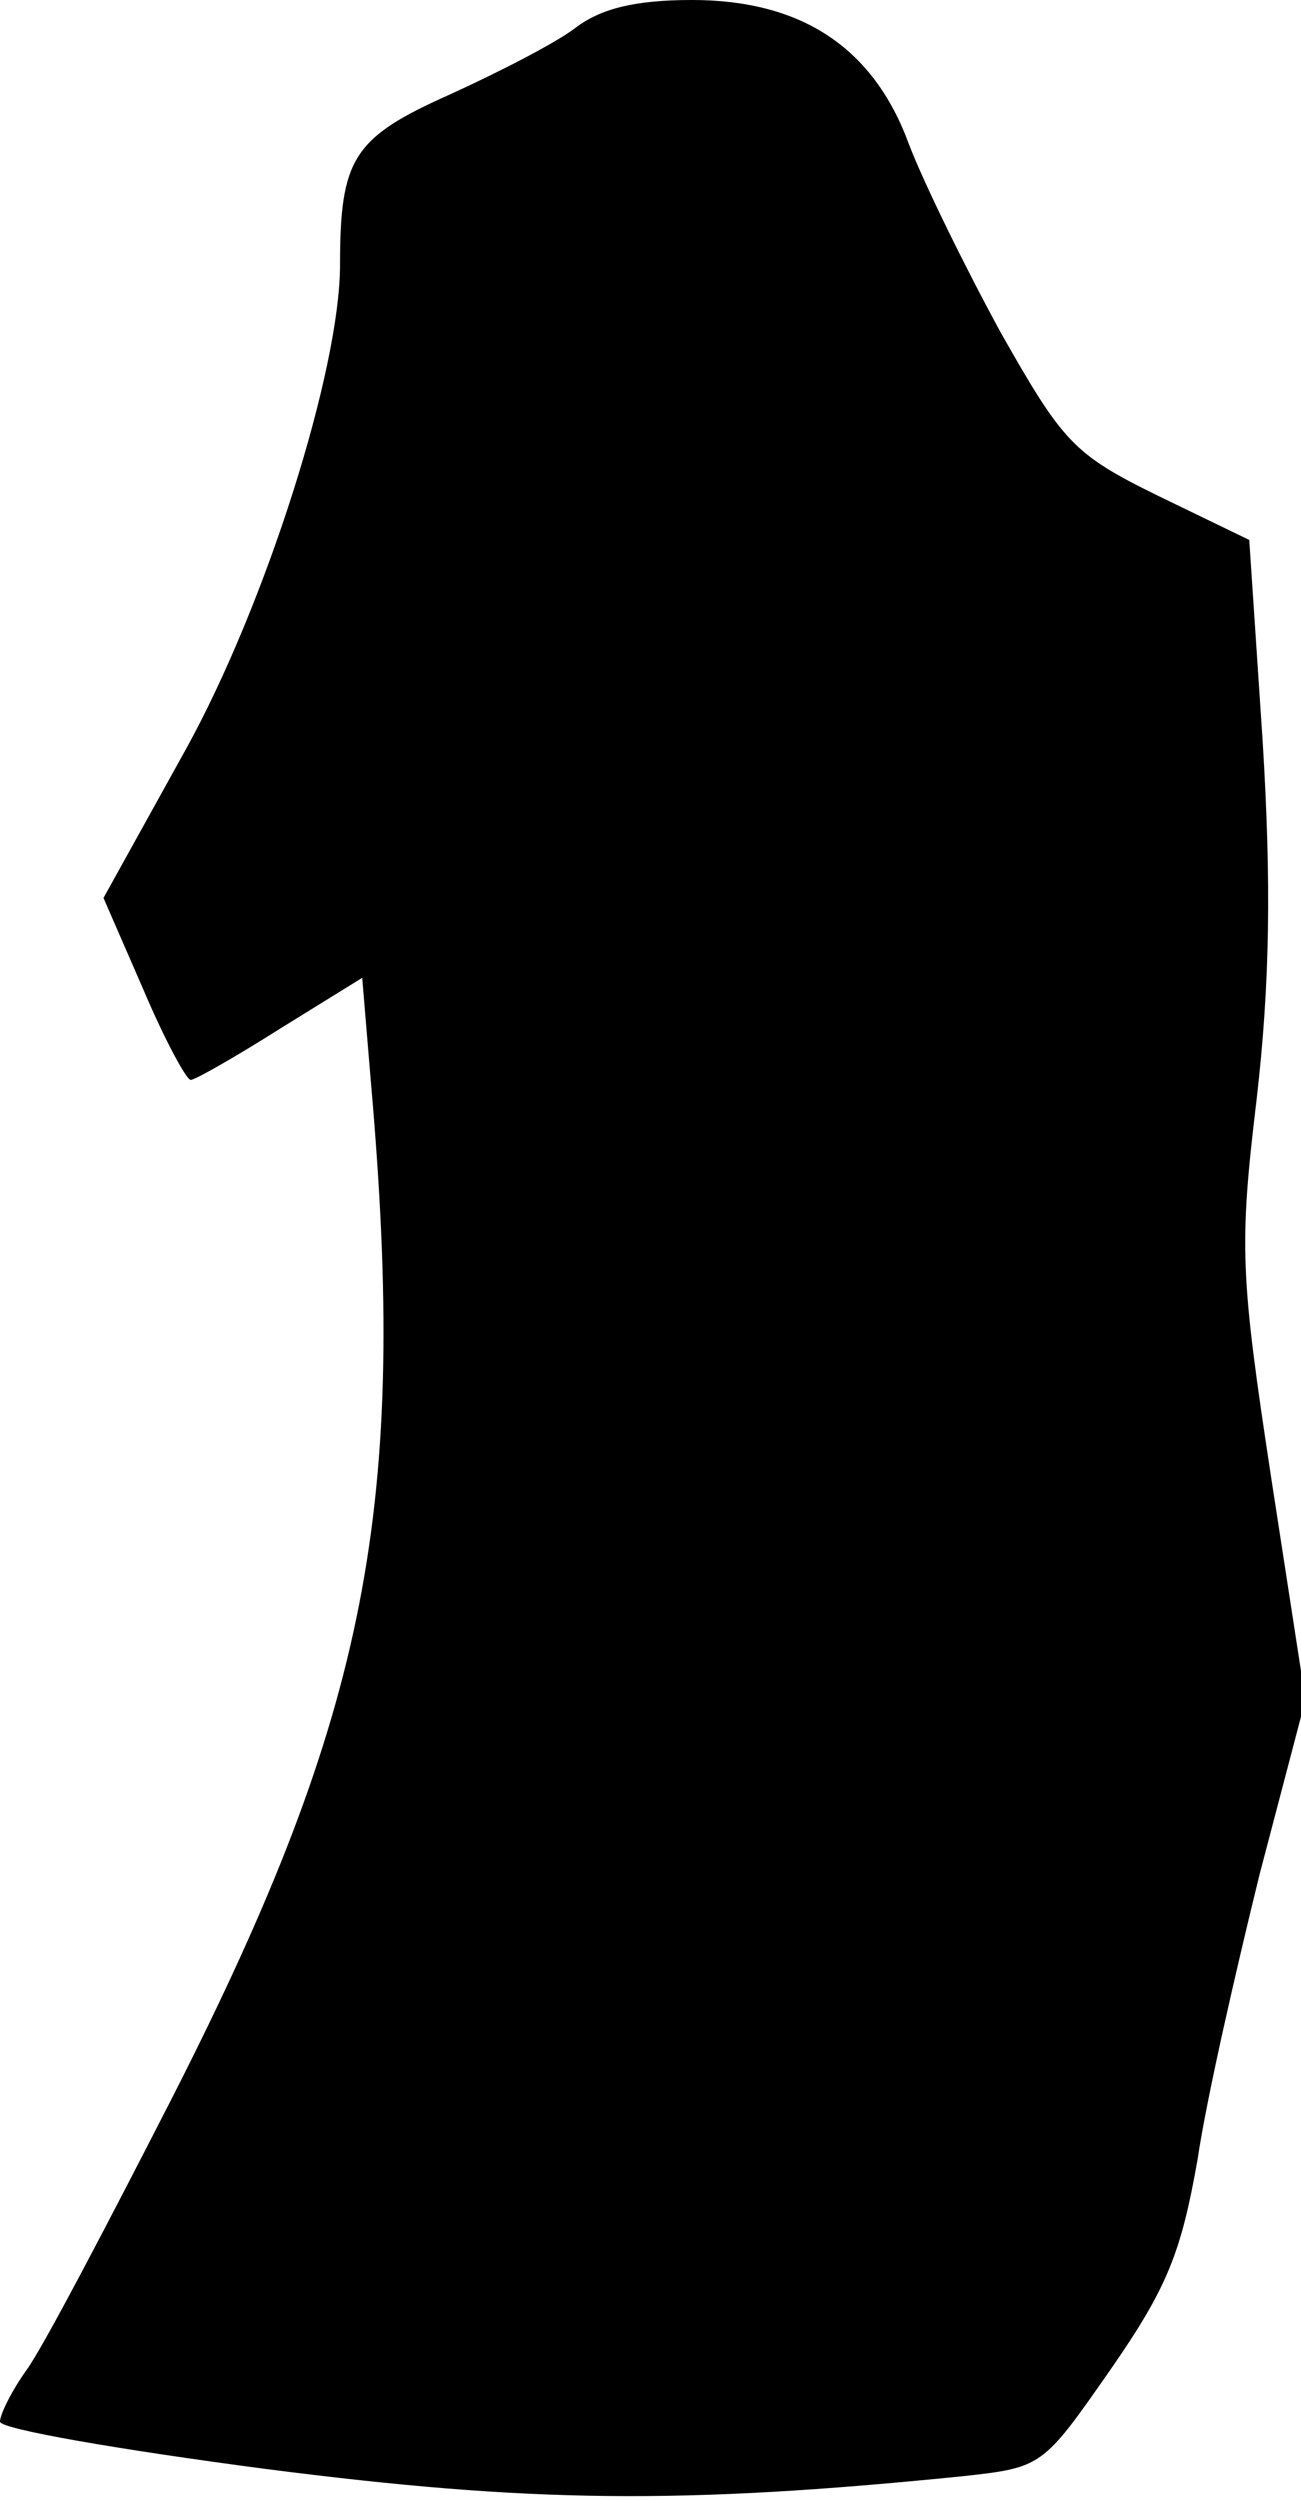 <?xml version="1.0" standalone="no"?>
<!DOCTYPE svg PUBLIC "-//W3C//DTD SVG 20010904//EN"
 "http://www.w3.org/TR/2001/REC-SVG-20010904/DTD/svg10.dtd">
<svg version="1.0" xmlns="http://www.w3.org/2000/svg"
 width="88pt" height="169pt" viewBox="0 0 88 169"
 preserveAspectRatio="xMidYMid meet">
<g transform="translate(0,169) scale(0.1,-0.1)"
fill="#000000" stroke="none">
<path fill="#000000" stroke="none" d="M389 1671 c-13 -10 -52 -30 -85 -45
-65 -29 -74 -43 -74 -115 0 -71 -50 -229 -104 -327 l-56 -101 27 -62 c14 -33
29 -61 32 -61 3 0 31 16 61 35 l55 34 6 -72 c25 -285 -2 -424 -133 -682 -45
-88 -89 -172 -100 -187 -10 -14 -18 -30 -18 -35 0 -5 81 -19 180 -32 179 -23
281 -24 470 -5 55 6 55 6 101 72 39 56 48 80 59 142 6 41 26 128 42 193 l31
118 -23 149 c-21 138 -22 157 -10 257 9 78 10 146 4 243 l-9 135 -62 30 c-57
28 -64 36 -106 110 -24 44 -52 101 -62 127 -24 66 -73 98 -147 98 -39 0 -62
-6 -79 -19z"/>
</g>
</svg>
